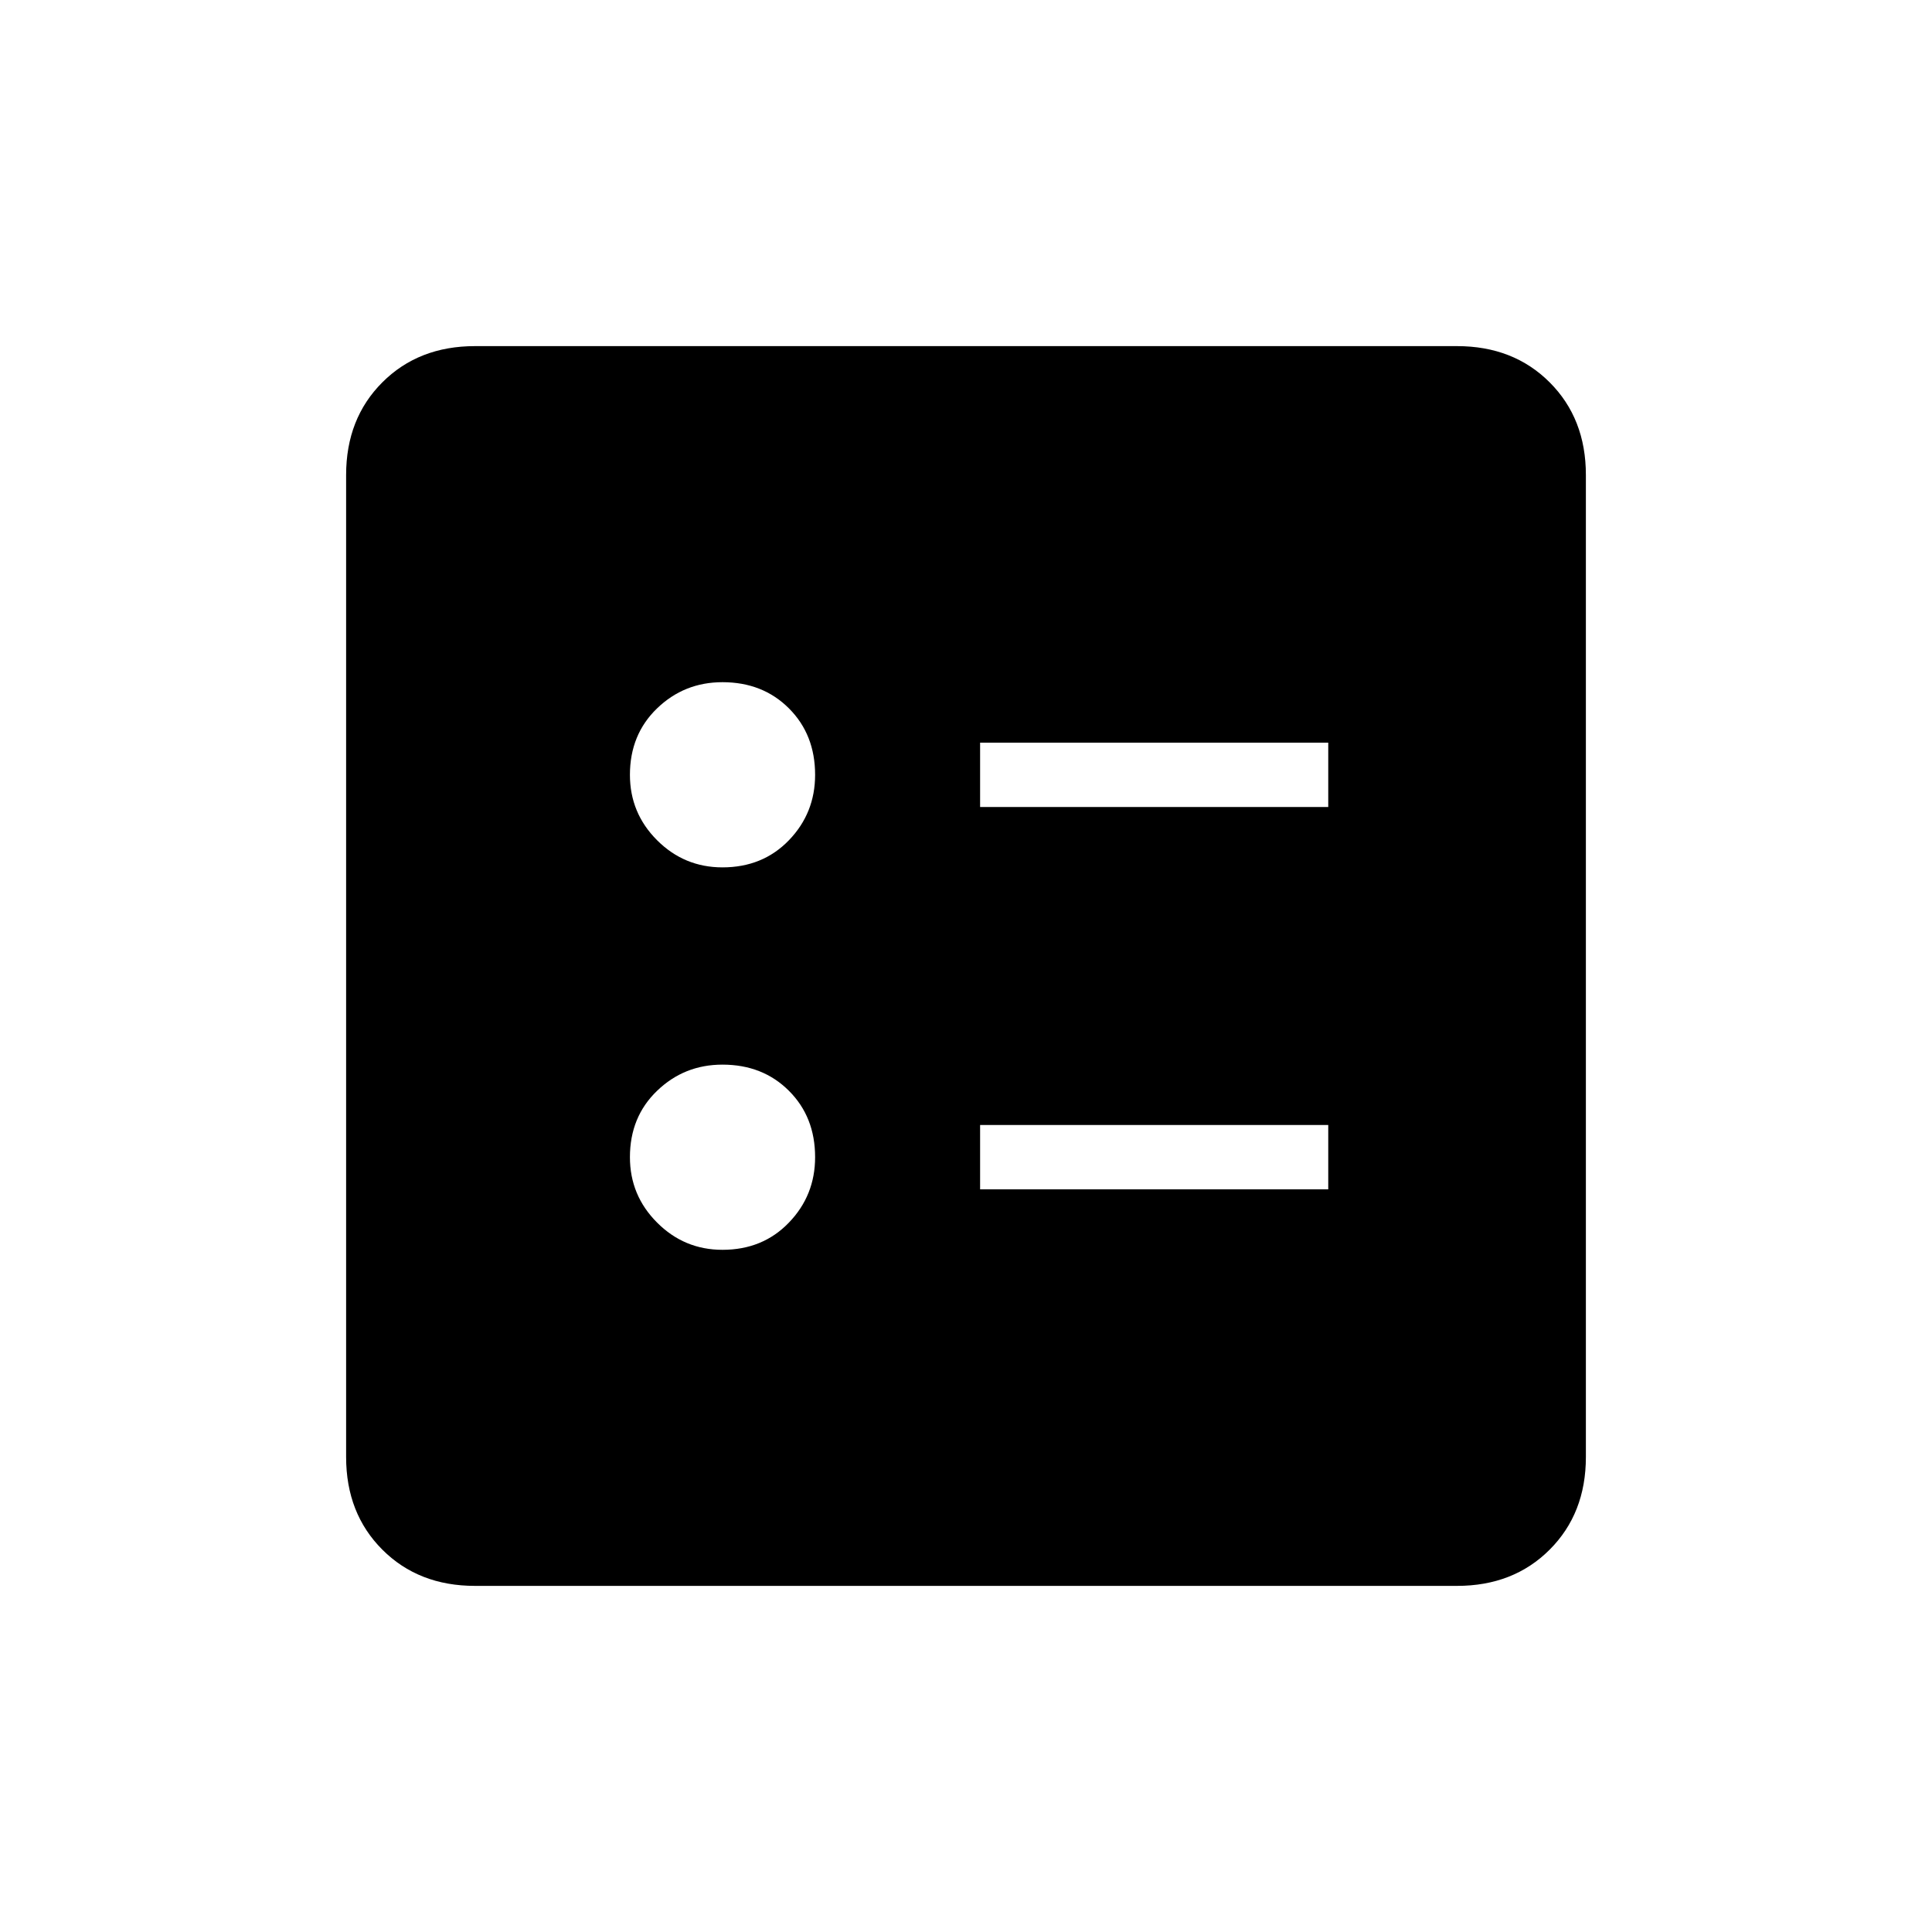 <svg xmlns="http://www.w3.org/2000/svg" height="20" width="20"><path d="M10.146 8.354H13.75V7.688H10.146ZM10.146 12.312H13.75V11.646H10.146ZM7.479 8.979Q7.896 8.979 8.167 8.698Q8.438 8.417 8.438 8.021Q8.438 7.604 8.167 7.333Q7.896 7.062 7.479 7.062Q7.083 7.062 6.802 7.333Q6.521 7.604 6.521 8.021Q6.521 8.417 6.802 8.698Q7.083 8.979 7.479 8.979ZM7.479 12.938Q7.896 12.938 8.167 12.656Q8.438 12.375 8.438 11.979Q8.438 11.562 8.167 11.292Q7.896 11.021 7.479 11.021Q7.083 11.021 6.802 11.292Q6.521 11.562 6.521 11.979Q6.521 12.375 6.802 12.656Q7.083 12.938 7.479 12.938ZM4.917 16.417Q4.333 16.417 3.958 16.042Q3.583 15.667 3.583 15.083V4.917Q3.583 4.333 3.958 3.958Q4.333 3.583 4.917 3.583H15.083Q15.667 3.583 16.042 3.958Q16.417 4.333 16.417 4.917V15.083Q16.417 15.667 16.042 16.042Q15.667 16.417 15.083 16.417Z"/></svg>